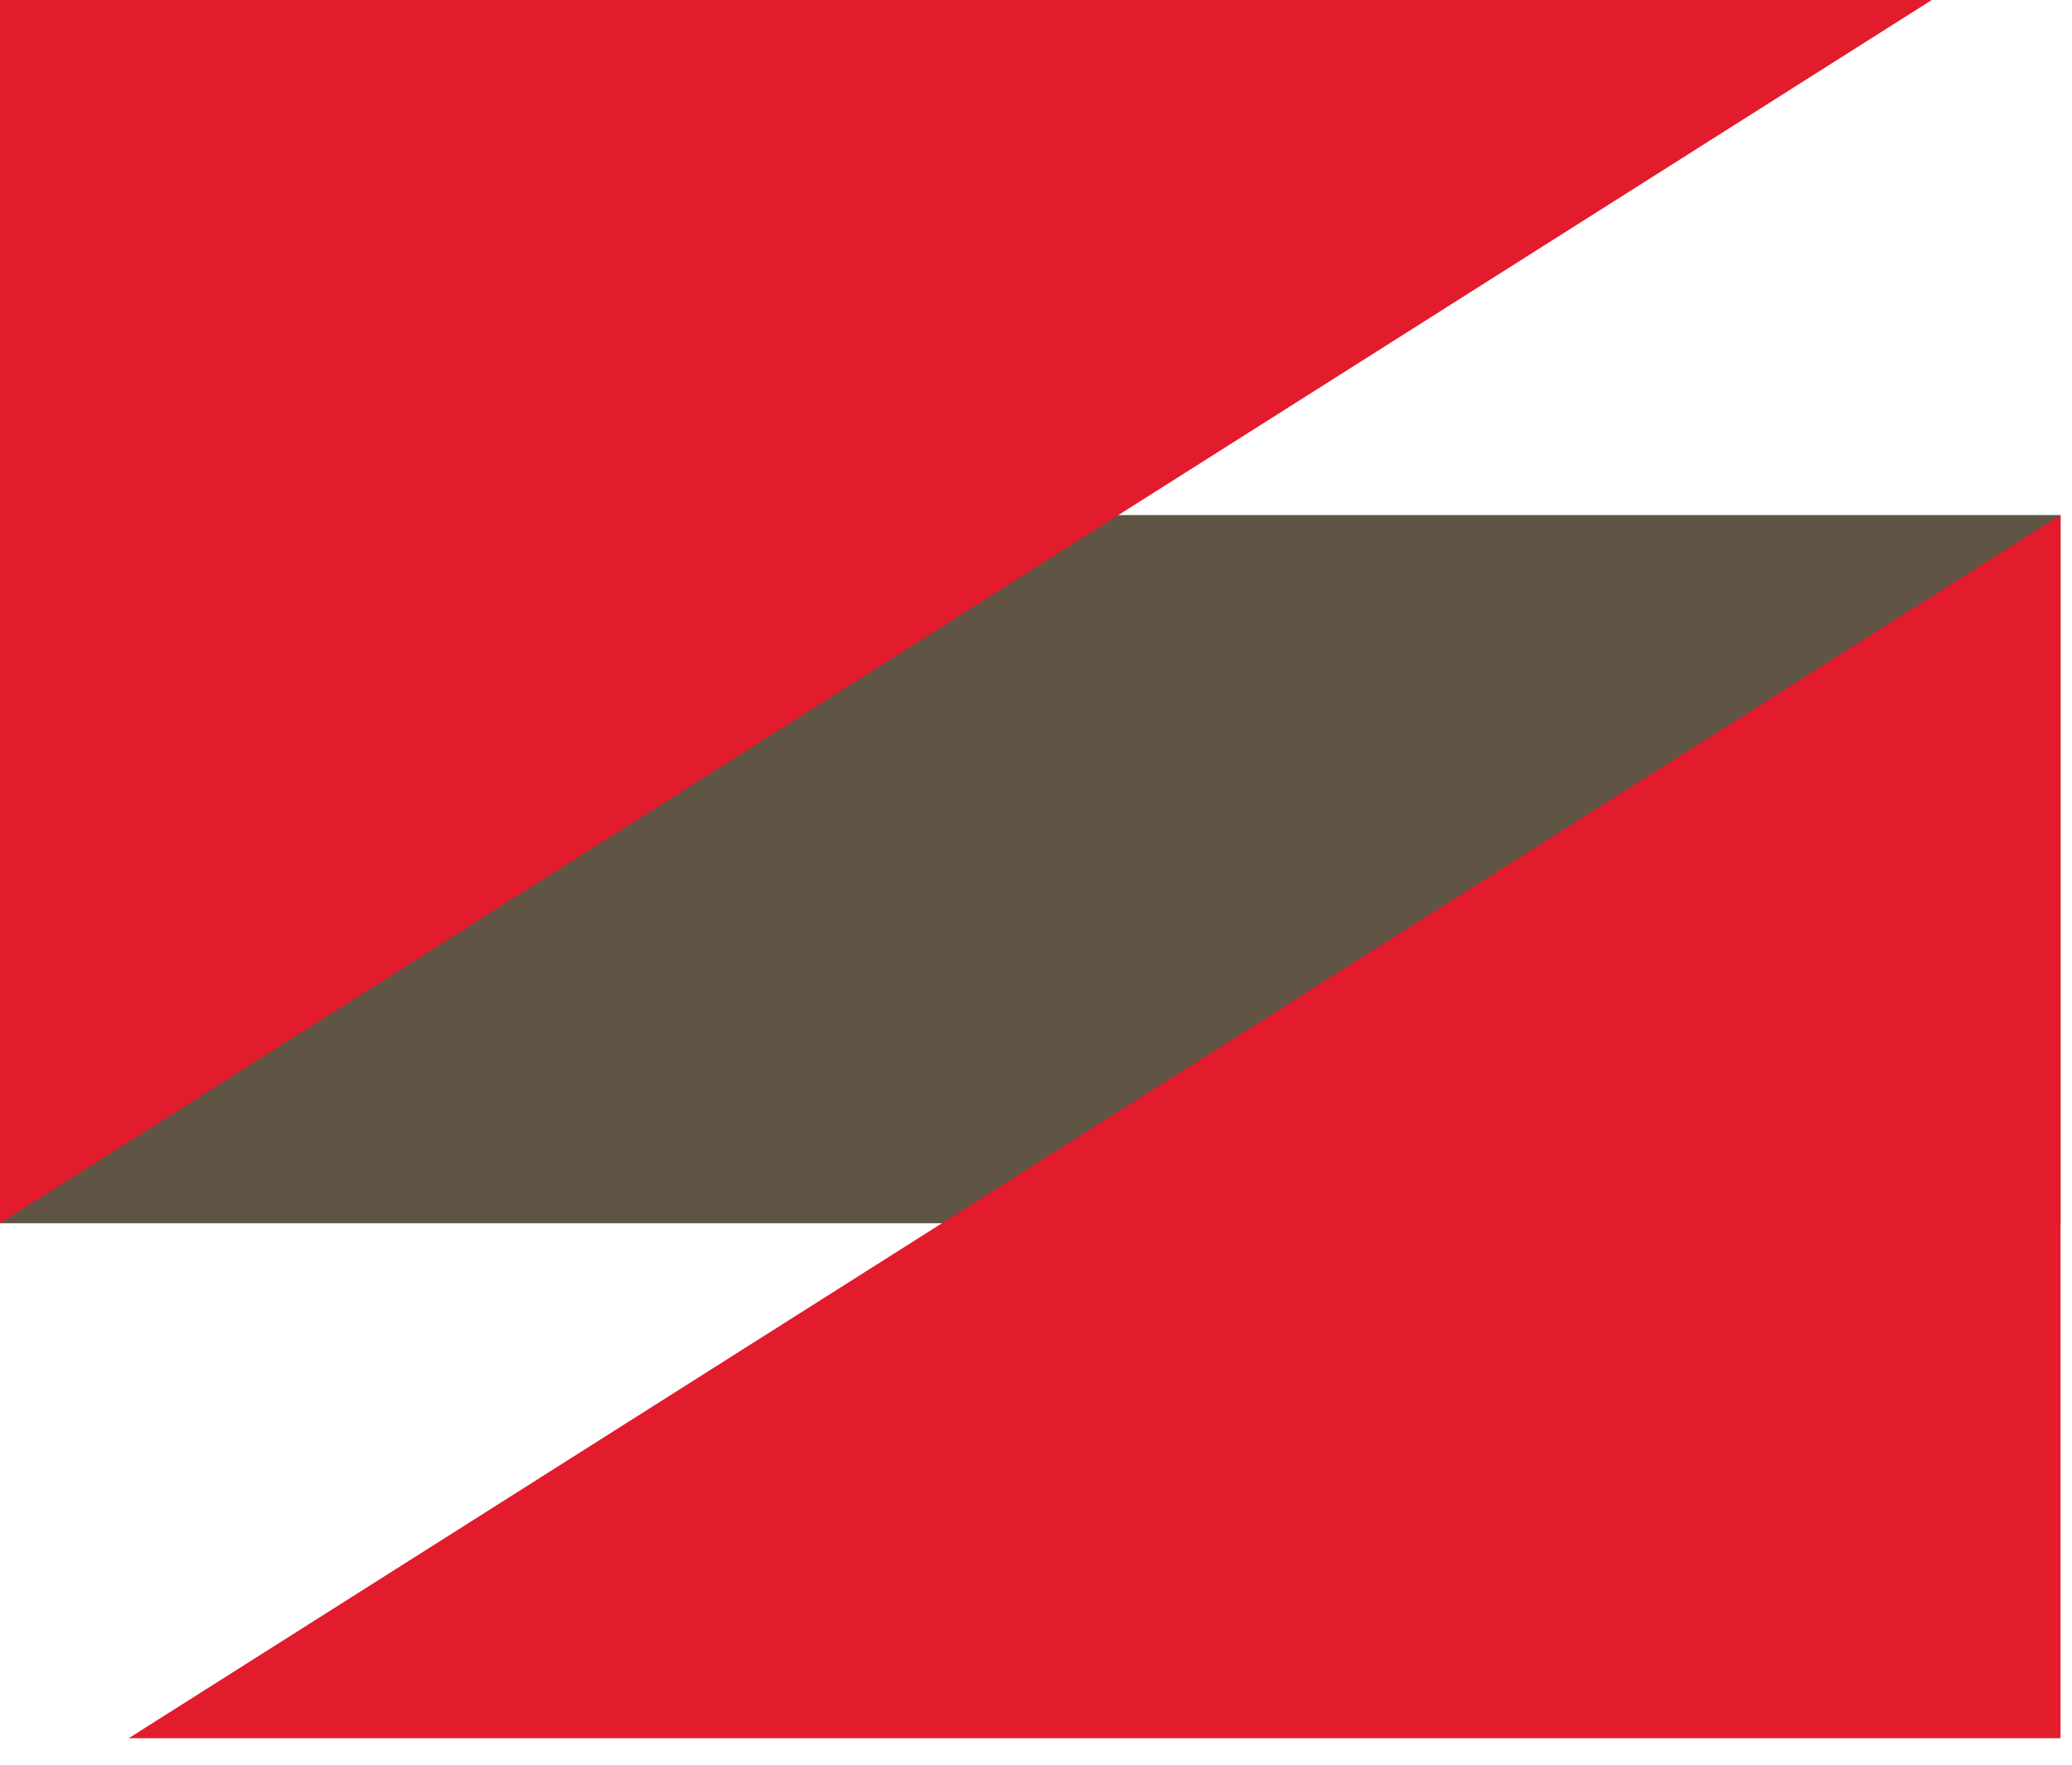 <svg width="54" height="46" viewBox="0 0 54 46" fill="none" xmlns="http://www.w3.org/2000/svg">
<rect x="0.6" y="14.026" width="52.502" height="17.26" fill="#605444" stroke="#605444" stroke-width="1.2"/>
<path d="M0 31.886L0 0L50.346 0L0 31.886Z" fill="#E21B2D"/>
<path d="M53.701 13.423L53.701 45.309L3.356 45.309L53.701 13.423Z" fill="#E21B2D"/>
</svg>
